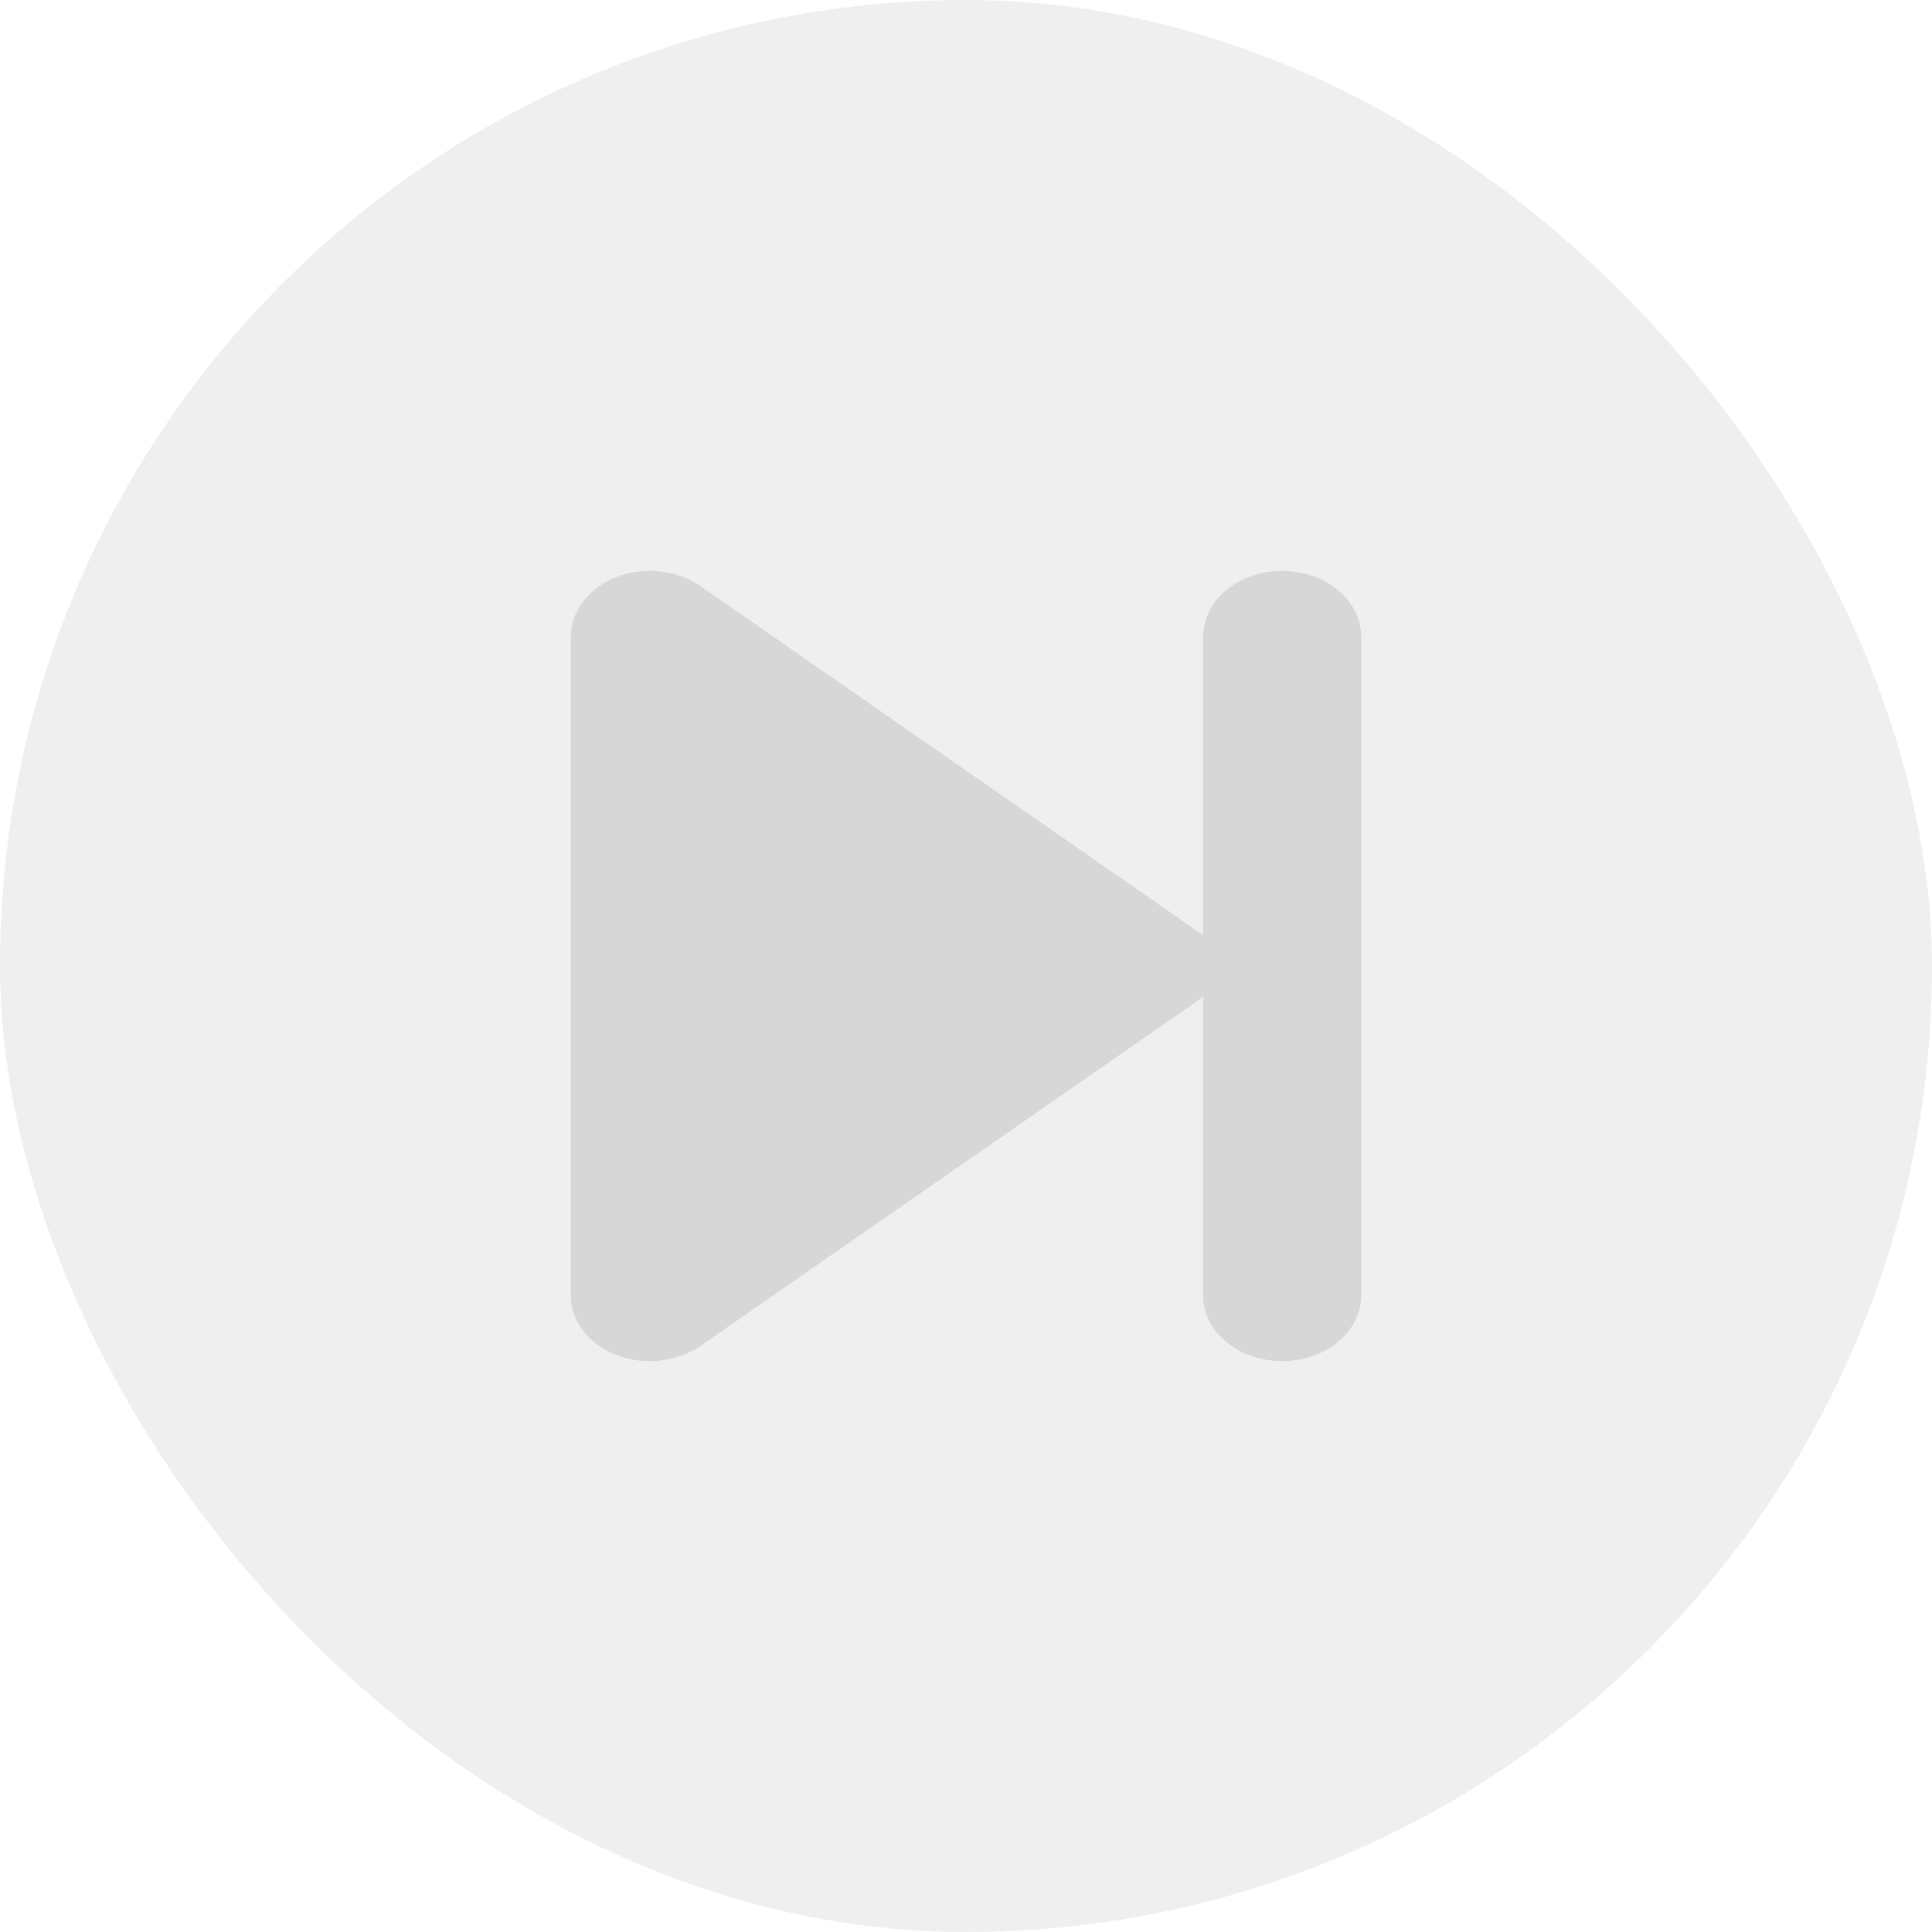 <svg width="44" height="44" viewBox="0 0 44 44" fill="none" xmlns="http://www.w3.org/2000/svg">
<rect width="44" height="44" rx="22" fill="#969696" fill-opacity="0.15"/>
<path d="M15.953 30.652C15.419 31.022 14.671 31.107 14.035 30.858C13.399 30.61 13 30.08 13 29.499V14.502C13 13.921 13.405 13.391 14.035 13.143C14.665 12.895 15.413 12.974 15.953 13.349L26.753 20.848L27.4 21.298V14.502C27.4 13.672 28.204 13.002 29.2 13.002C30.196 13.002 31 13.672 31 14.502V29.499C31 30.329 30.196 30.999 29.2 30.999C28.204 30.999 27.4 30.329 27.4 29.499V22.704L26.753 23.154L15.953 30.652Z" fill="#D7D7D7"/>
</svg>
